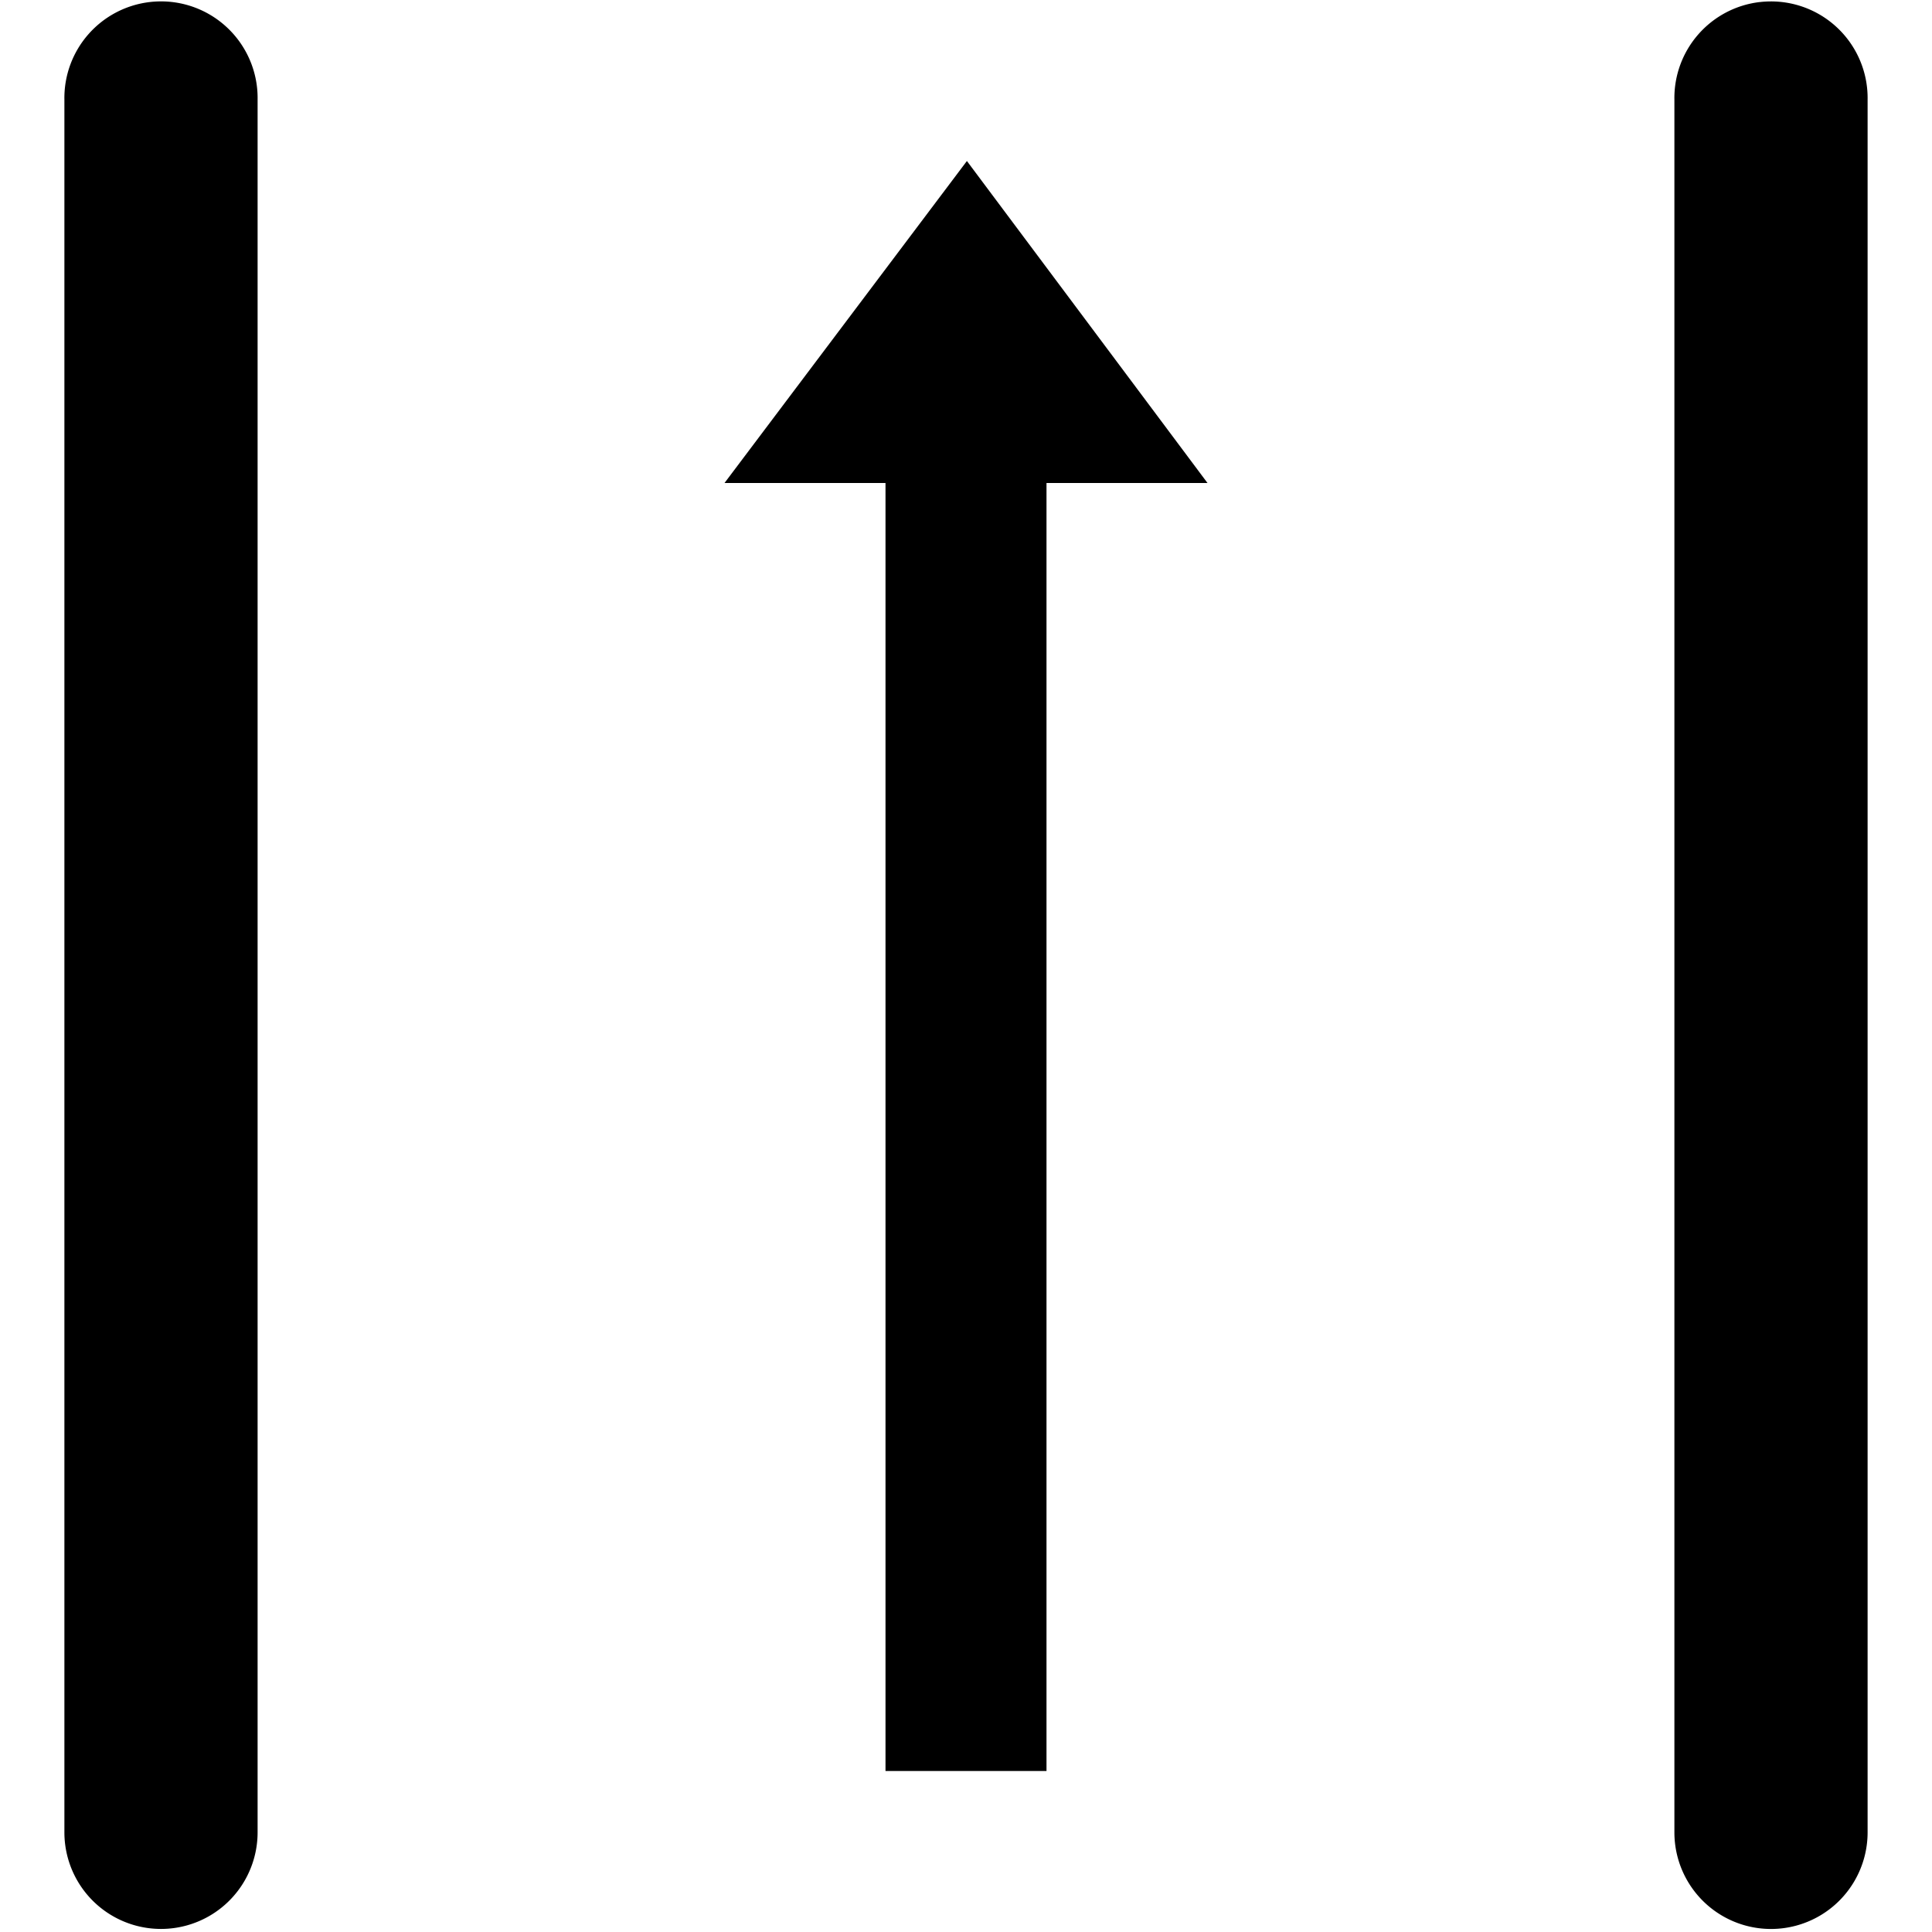 <svg xmlns="http://www.w3.org/2000/svg" xmlns:xlink="http://www.w3.org/1999/xlink" width="60" height="60"><symbol id="a"><path d="M4.656.063A3 3 0 0 0 2 3.092v53.813a3 3 0 1 0 6 0V3.094A3 3 0 0 0 4.656.063zM54.656.063A3 3 0 0 0 52 3.093v53.813a3 3 0 1 0 6 0V3.094a3 3 0 0 0-3.344-3.03zM27.5 55h5V15h5L30.028 5 22.5 15h5z"/></symbol><use xlink:href="#a"/></svg>
